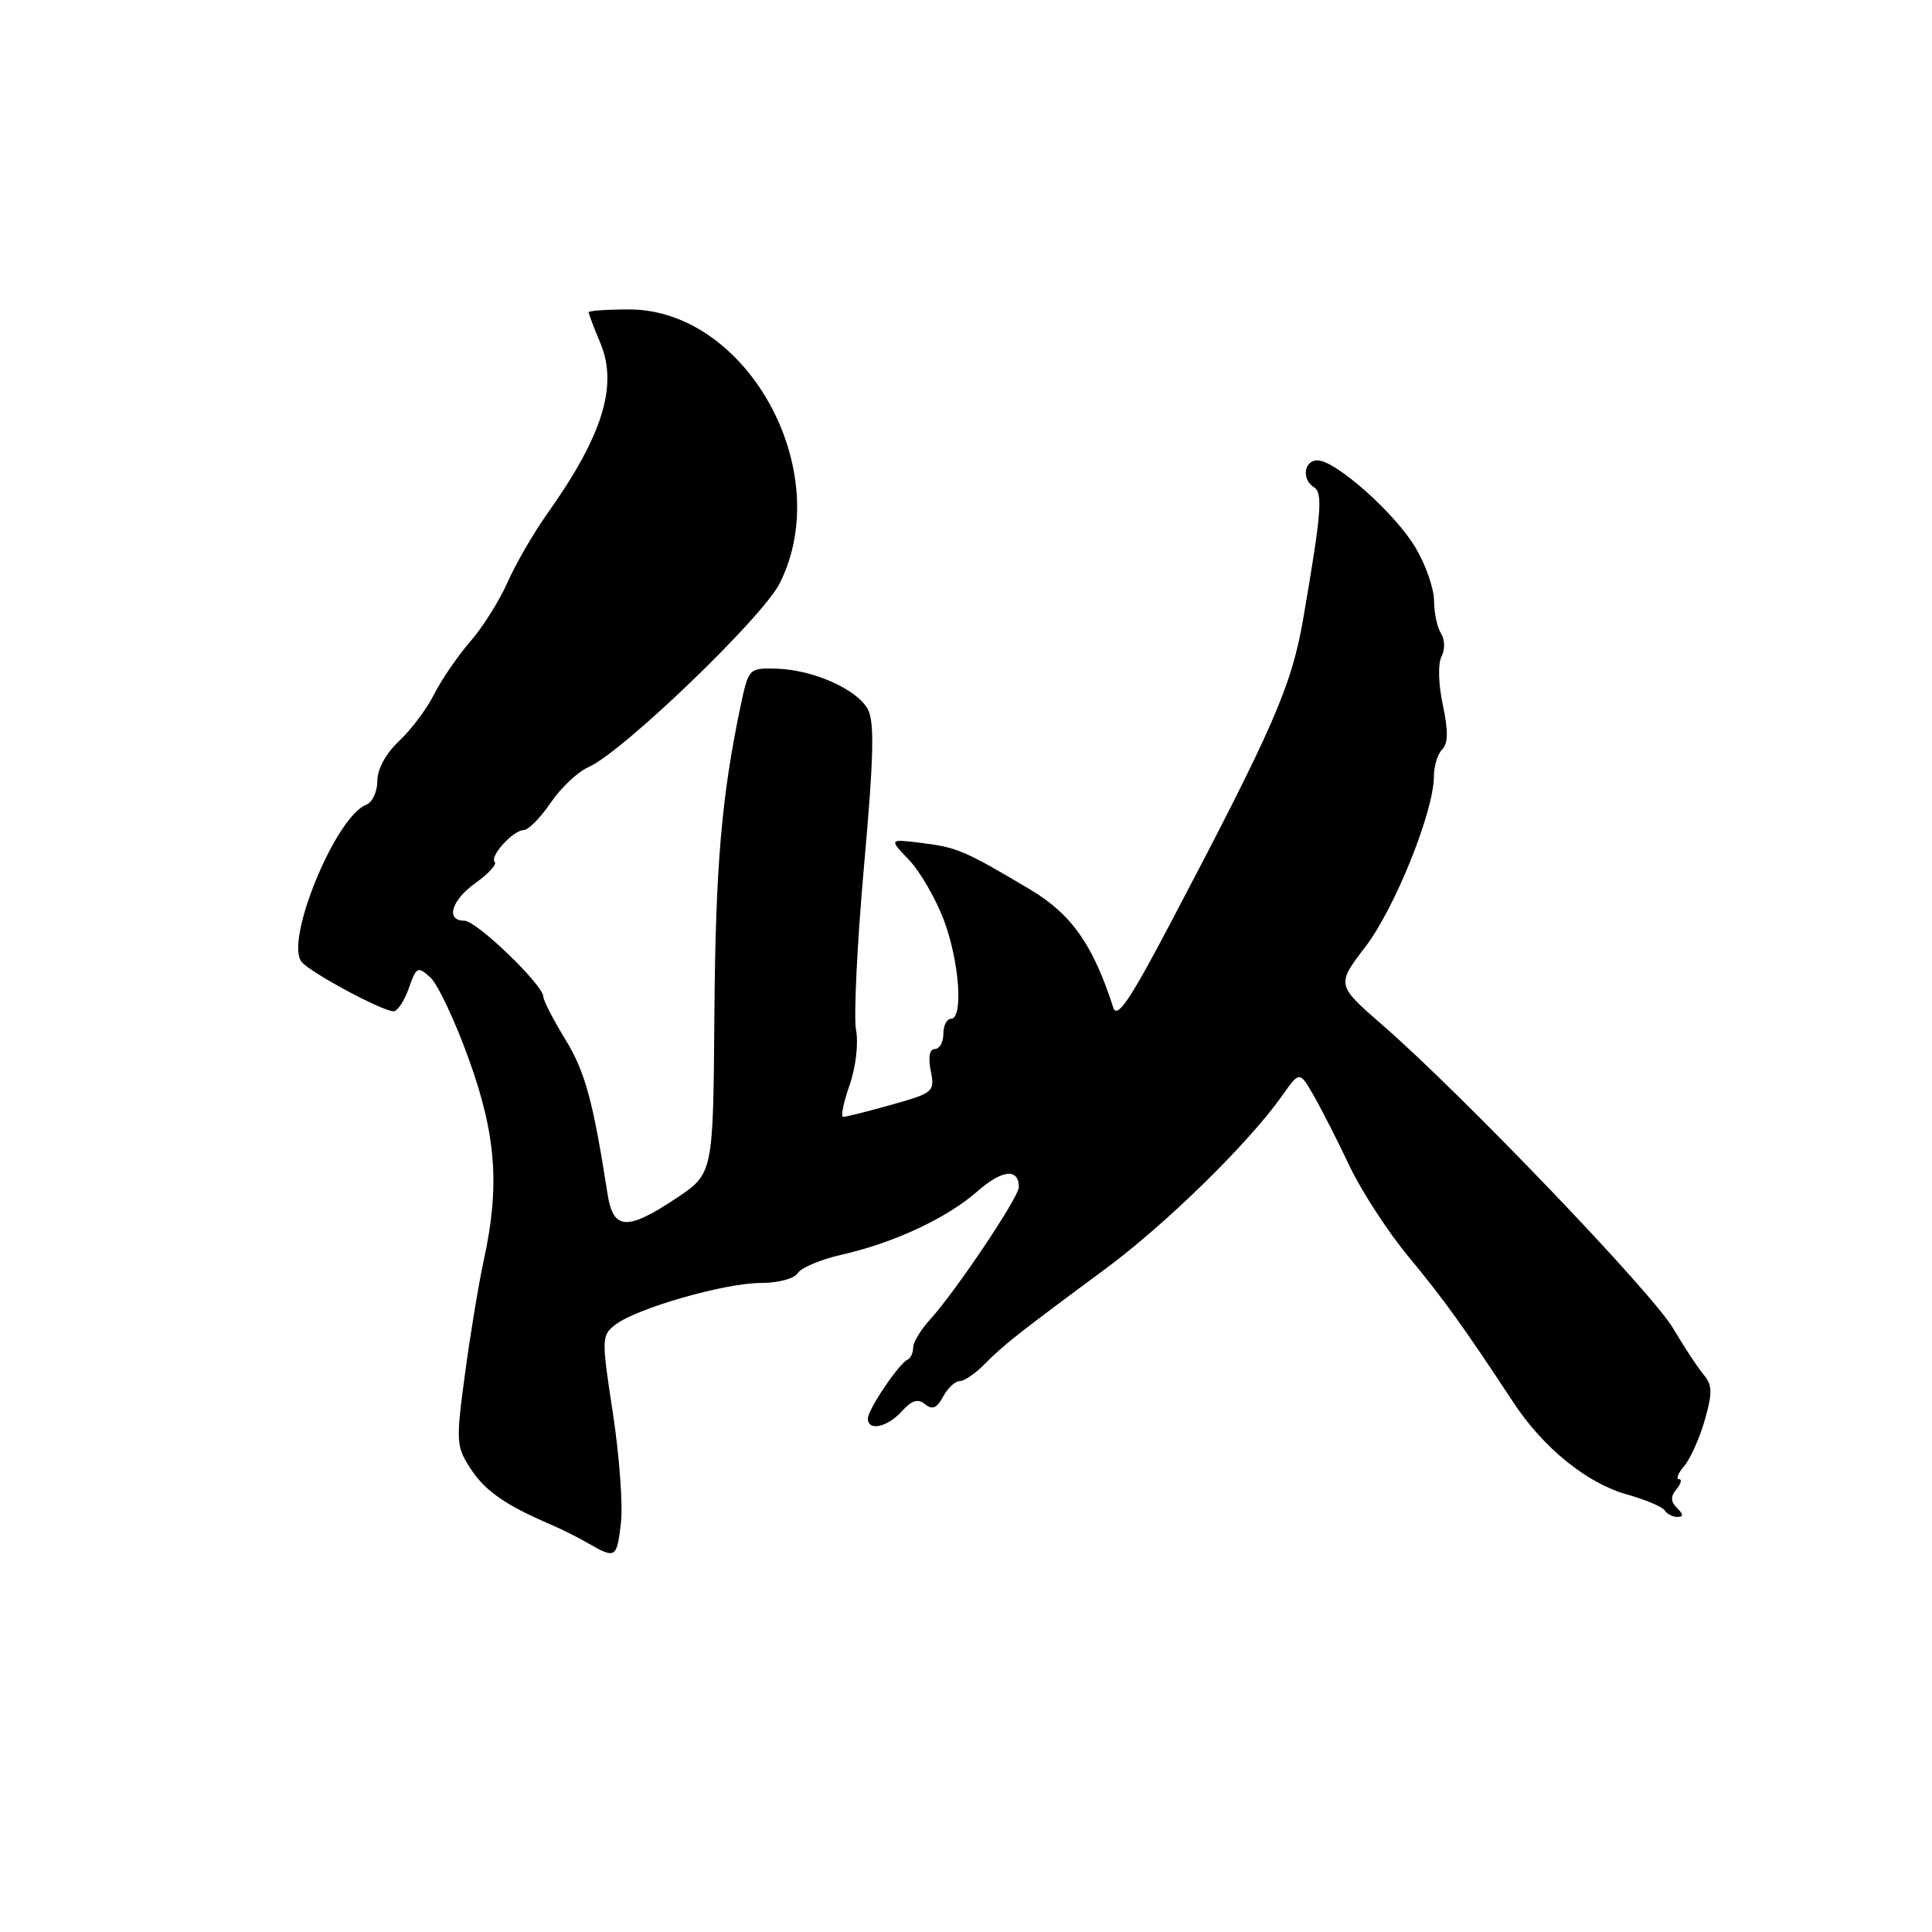 <?xml version="1.0" encoding="UTF-8" standalone="no"?>
<!DOCTYPE svg PUBLIC "-//W3C//DTD SVG 1.1//EN" "http://www.w3.org/Graphics/SVG/1.1/DTD/svg11.dtd" >
<svg xmlns="http://www.w3.org/2000/svg" xmlns:xlink="http://www.w3.org/1999/xlink" version="1.1" viewBox="0 0 256 256">
 <g >
 <path fill="currentColor"
d=" M 82.28 201.75 C 82.55 199.41 82.07 192.88 81.21 187.24 C 79.68 177.30 79.70 176.94 81.57 175.51 C 84.40 173.34 96.07 170.00 100.81 170.00 C 103.09 170.00 105.25 169.43 105.70 168.70 C 106.14 167.98 108.75 166.89 111.50 166.26 C 118.45 164.69 125.45 161.42 129.51 157.86 C 132.78 154.98 135.00 154.76 135.00 157.30 C 135.00 158.64 126.64 171.11 123.25 174.83 C 122.01 176.18 121.00 177.86 121.00 178.56 C 121.00 179.26 120.66 179.98 120.25 180.17 C 119.11 180.67 115.00 186.78 115.00 187.96 C 115.00 189.68 117.57 189.13 119.50 187.00 C 120.82 185.54 121.64 185.29 122.58 186.07 C 123.53 186.85 124.15 186.59 124.97 185.06 C 125.57 183.93 126.57 183.00 127.17 183.00 C 127.78 183.00 129.26 181.99 130.47 180.75 C 132.92 178.25 134.89 176.70 146.50 168.11 C 154.50 162.20 165.51 151.41 169.88 145.20 C 172.20 141.91 172.20 141.91 174.09 145.20 C 175.13 147.02 177.26 151.20 178.82 154.50 C 180.38 157.80 183.89 163.20 186.62 166.50 C 191.32 172.18 193.90 175.76 200.54 185.84 C 204.51 191.87 210.27 196.53 215.57 198.02 C 218.03 198.71 220.29 199.66 220.58 200.14 C 220.88 200.61 221.63 201.00 222.26 201.00 C 223.09 201.00 223.08 200.68 222.22 199.82 C 221.36 198.96 221.34 198.29 222.15 197.32 C 222.75 196.60 222.90 196.00 222.47 196.00 C 222.04 196.00 222.36 195.21 223.17 194.25 C 223.99 193.29 225.21 190.54 225.90 188.15 C 226.92 184.55 226.90 183.53 225.74 182.15 C 224.97 181.24 223.15 178.47 221.69 176.00 C 218.89 171.25 193.82 145.09 183.28 135.91 C 177.06 130.50 177.06 130.50 180.94 125.43 C 184.84 120.33 190.00 107.48 190.00 102.87 C 190.00 101.51 190.50 99.90 191.10 99.30 C 191.89 98.51 191.91 96.81 191.18 93.39 C 190.59 90.65 190.52 87.90 191.01 86.99 C 191.49 86.09 191.46 84.76 190.95 83.95 C 190.44 83.15 190.02 81.19 190.02 79.59 C 190.01 77.99 188.91 74.84 187.58 72.59 C 184.90 68.05 176.98 61.00 174.56 61.00 C 172.77 61.00 172.45 63.54 174.12 64.57 C 175.31 65.31 175.09 67.99 172.68 82.00 C 171.14 90.92 168.79 96.31 155.00 122.50 C 149.70 132.57 148.01 135.05 147.51 133.50 C 144.84 125.19 141.98 121.13 136.49 117.86 C 127.85 112.72 126.83 112.28 122.14 111.70 C 117.78 111.16 117.78 111.16 120.43 113.92 C 121.88 115.44 123.96 119.01 125.04 121.85 C 127.12 127.33 127.68 135.00 126.00 135.00 C 125.45 135.00 125.00 135.90 125.00 137.00 C 125.00 138.10 124.49 139.00 123.88 139.00 C 123.17 139.00 122.96 140.07 123.33 141.88 C 123.88 144.66 123.70 144.82 118.14 146.38 C 114.96 147.27 112.08 148.00 111.73 148.00 C 111.38 148.00 111.75 146.13 112.56 143.83 C 113.39 141.46 113.77 138.29 113.43 136.48 C 113.10 134.73 113.58 124.94 114.49 114.73 C 115.77 100.45 115.89 95.65 115.00 93.99 C 113.57 91.33 107.73 88.73 102.85 88.60 C 99.26 88.50 99.18 88.58 98.14 93.50 C 95.60 105.57 94.81 114.83 94.66 134.50 C 94.50 155.50 94.50 155.50 89.64 158.75 C 83.11 163.11 81.25 163.01 80.51 158.25 C 78.58 145.85 77.53 142.01 74.91 137.73 C 73.31 135.11 72.00 132.57 72.00 132.08 C 72.00 130.53 63.15 122.00 61.54 122.00 C 58.98 122.00 59.81 119.27 63.06 116.96 C 64.74 115.76 65.86 114.53 65.56 114.22 C 64.82 113.49 67.99 110.00 69.40 109.99 C 70.01 109.99 71.61 108.36 72.96 106.38 C 74.31 104.39 76.56 102.27 77.96 101.66 C 82.42 99.72 101.01 81.86 103.31 77.30 C 110.81 62.44 99.01 41.00 83.33 41.00 C 80.40 41.00 78.00 41.17 78.00 41.38 C 78.00 41.59 78.70 43.43 79.56 45.48 C 81.91 51.12 79.84 57.76 72.50 68.09 C 70.71 70.61 68.35 74.68 67.26 77.14 C 66.18 79.59 63.94 83.15 62.28 85.05 C 60.63 86.95 58.49 90.08 57.52 92.00 C 56.56 93.92 54.47 96.71 52.88 98.19 C 51.14 99.82 50.00 101.91 50.00 103.48 C 50.00 104.90 49.34 106.32 48.53 106.63 C 44.47 108.18 37.68 124.71 39.97 127.46 C 41.15 128.89 50.67 134.00 52.14 134.00 C 52.67 134.00 53.58 132.63 54.17 130.95 C 55.16 128.10 55.35 128.00 57.02 129.51 C 58.00 130.40 60.29 135.26 62.11 140.31 C 65.75 150.40 66.25 157.16 64.10 167.00 C 63.44 170.03 62.32 176.78 61.62 182.00 C 60.40 191.05 60.43 191.65 62.38 194.64 C 64.29 197.57 66.99 199.44 73.00 202.02 C 74.38 202.60 76.62 203.73 78.00 204.53 C 81.56 206.58 81.74 206.47 82.28 201.75 Z "/>
</g>
</svg>